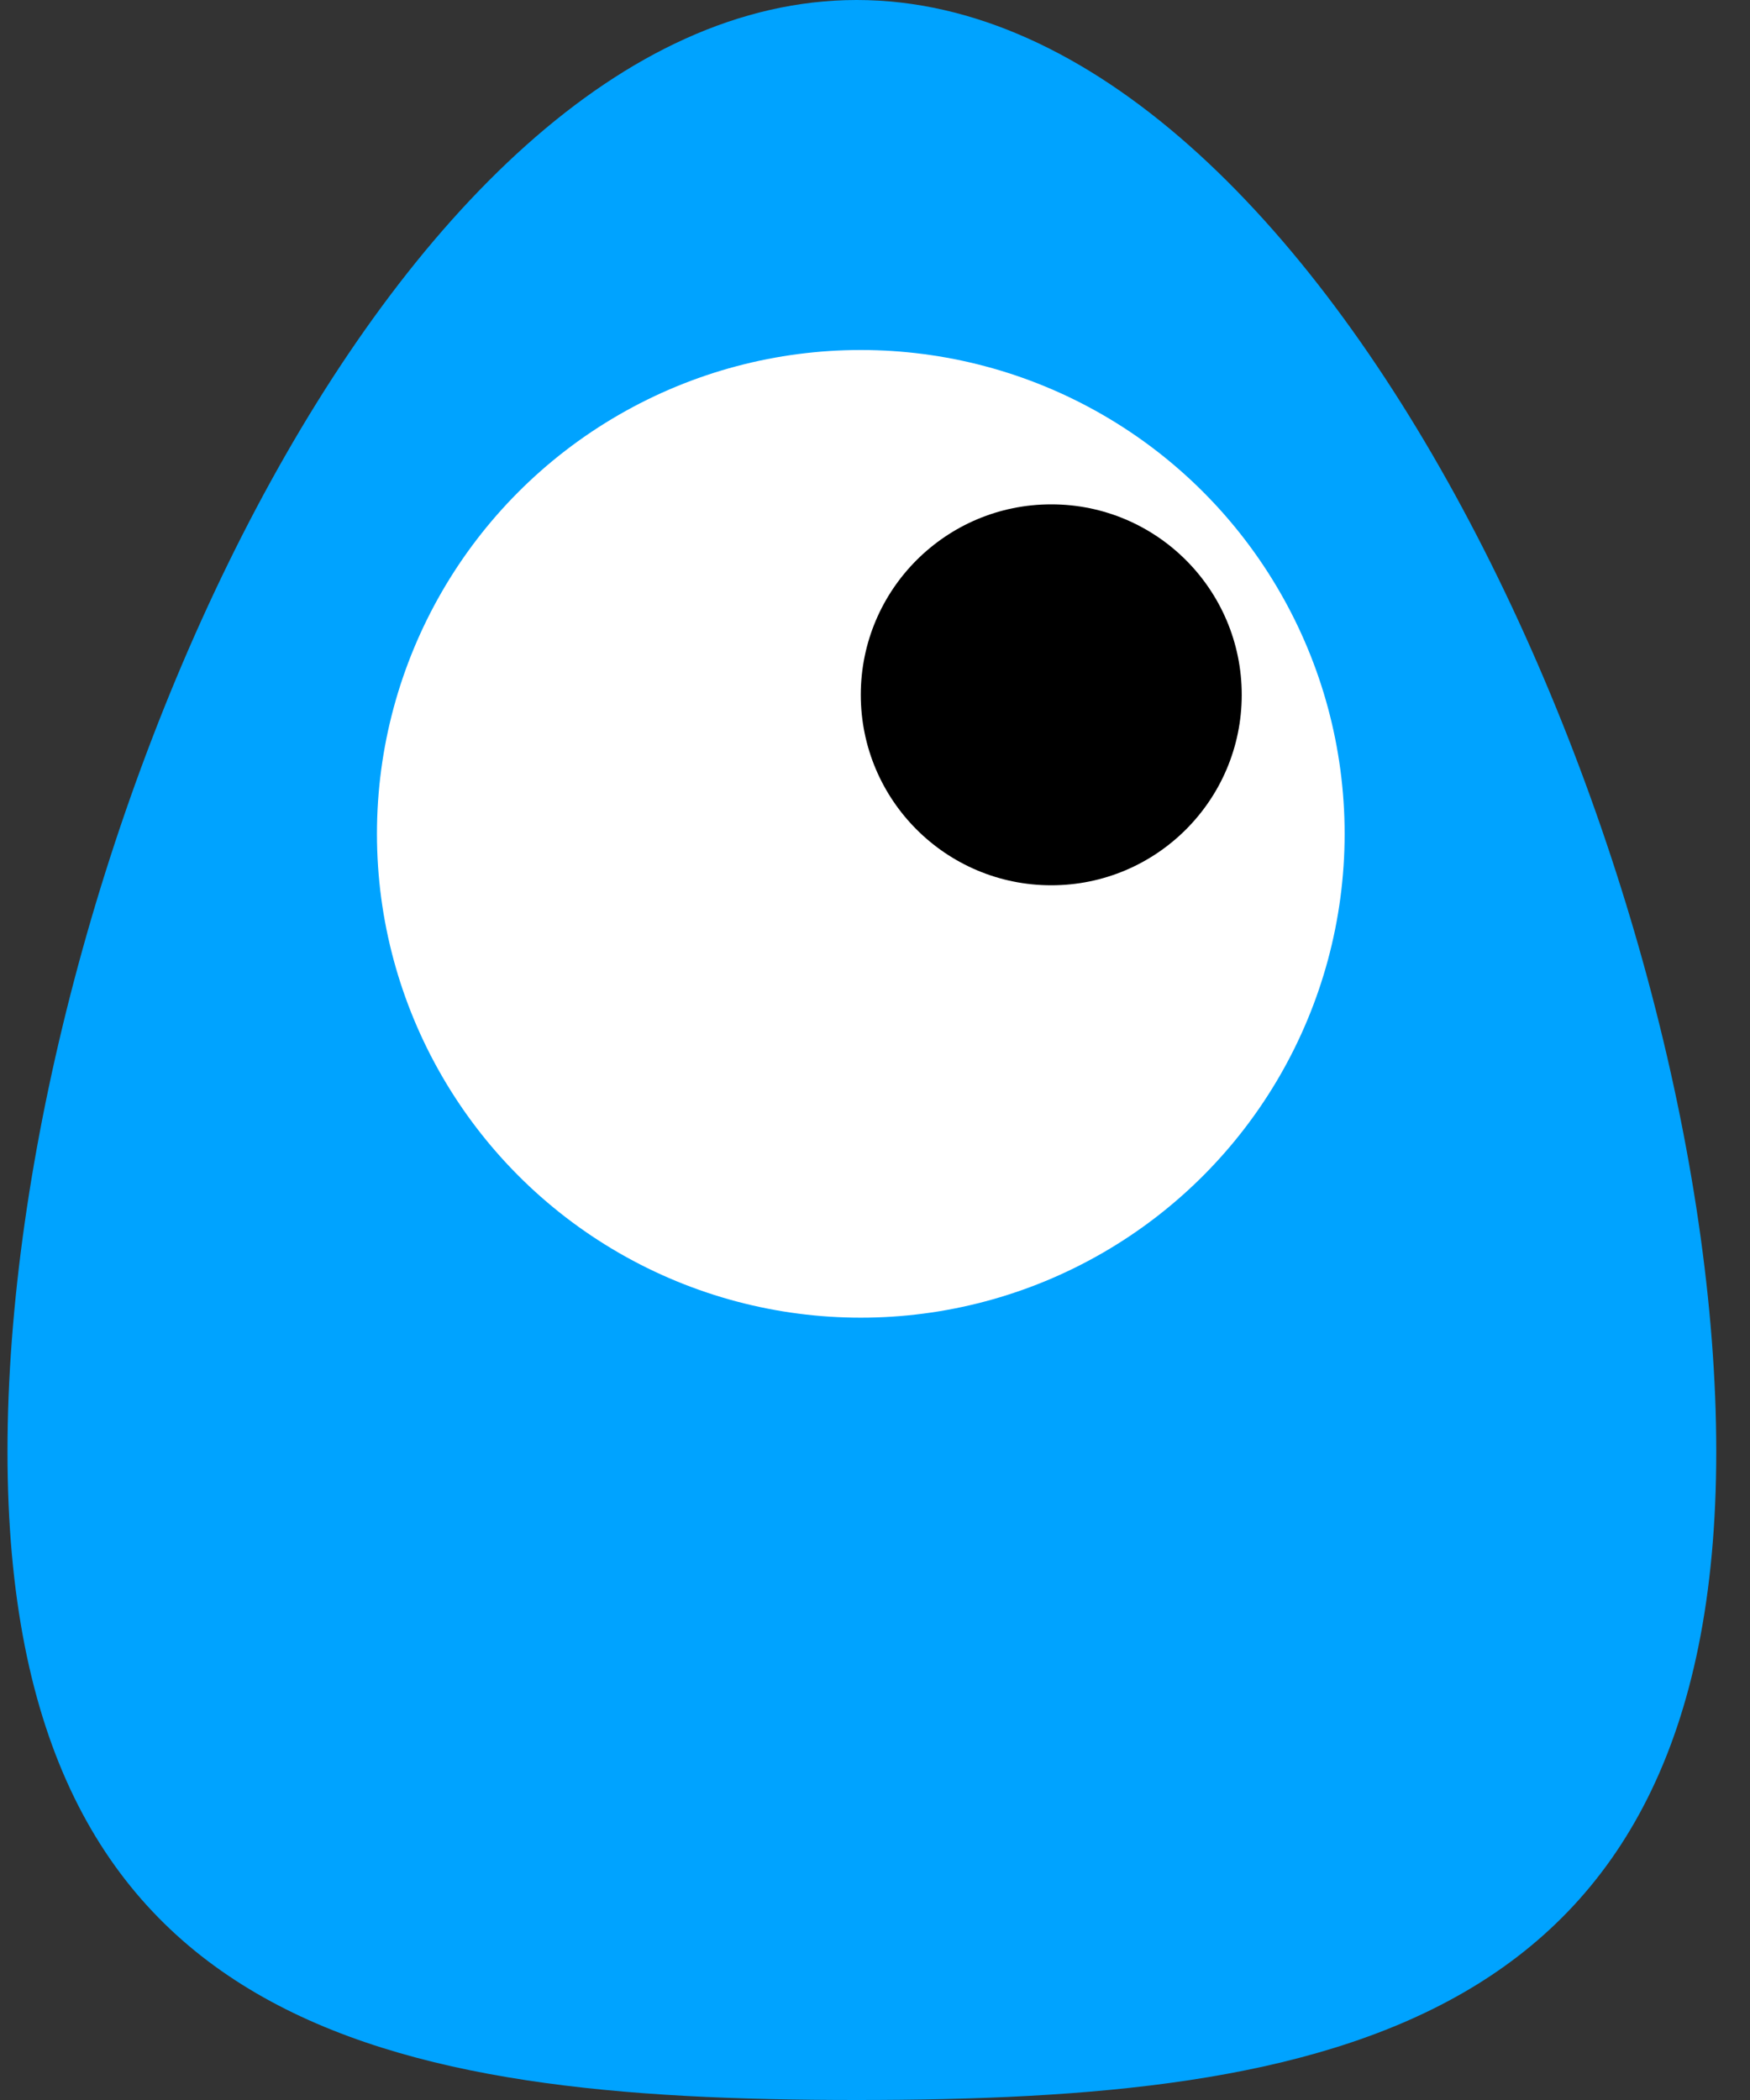 <svg width="25" height="30" viewBox="0 0 25 30" fill="none" xmlns="http://www.w3.org/2000/svg">
<rect x="0" y="0" width="25" height="30" fill="#333333" stroke="none"/>
<path d="M24.518 20.735C24.518 29.02 18.94 30 12.239 30C5.539 30 0.107 29.02 0.107 20.735C0.107 12.451 5.539 0 12.239 0C18.94 0 24.518 12.451 24.518 20.735Z" fill="#00a3ff"/>
<circle cx="12.297" cy="11.912" r="6.912" fill="white"/>
<circle cx="15.018" cy="9.926" r="2.721" fill="black"/>
</svg>
